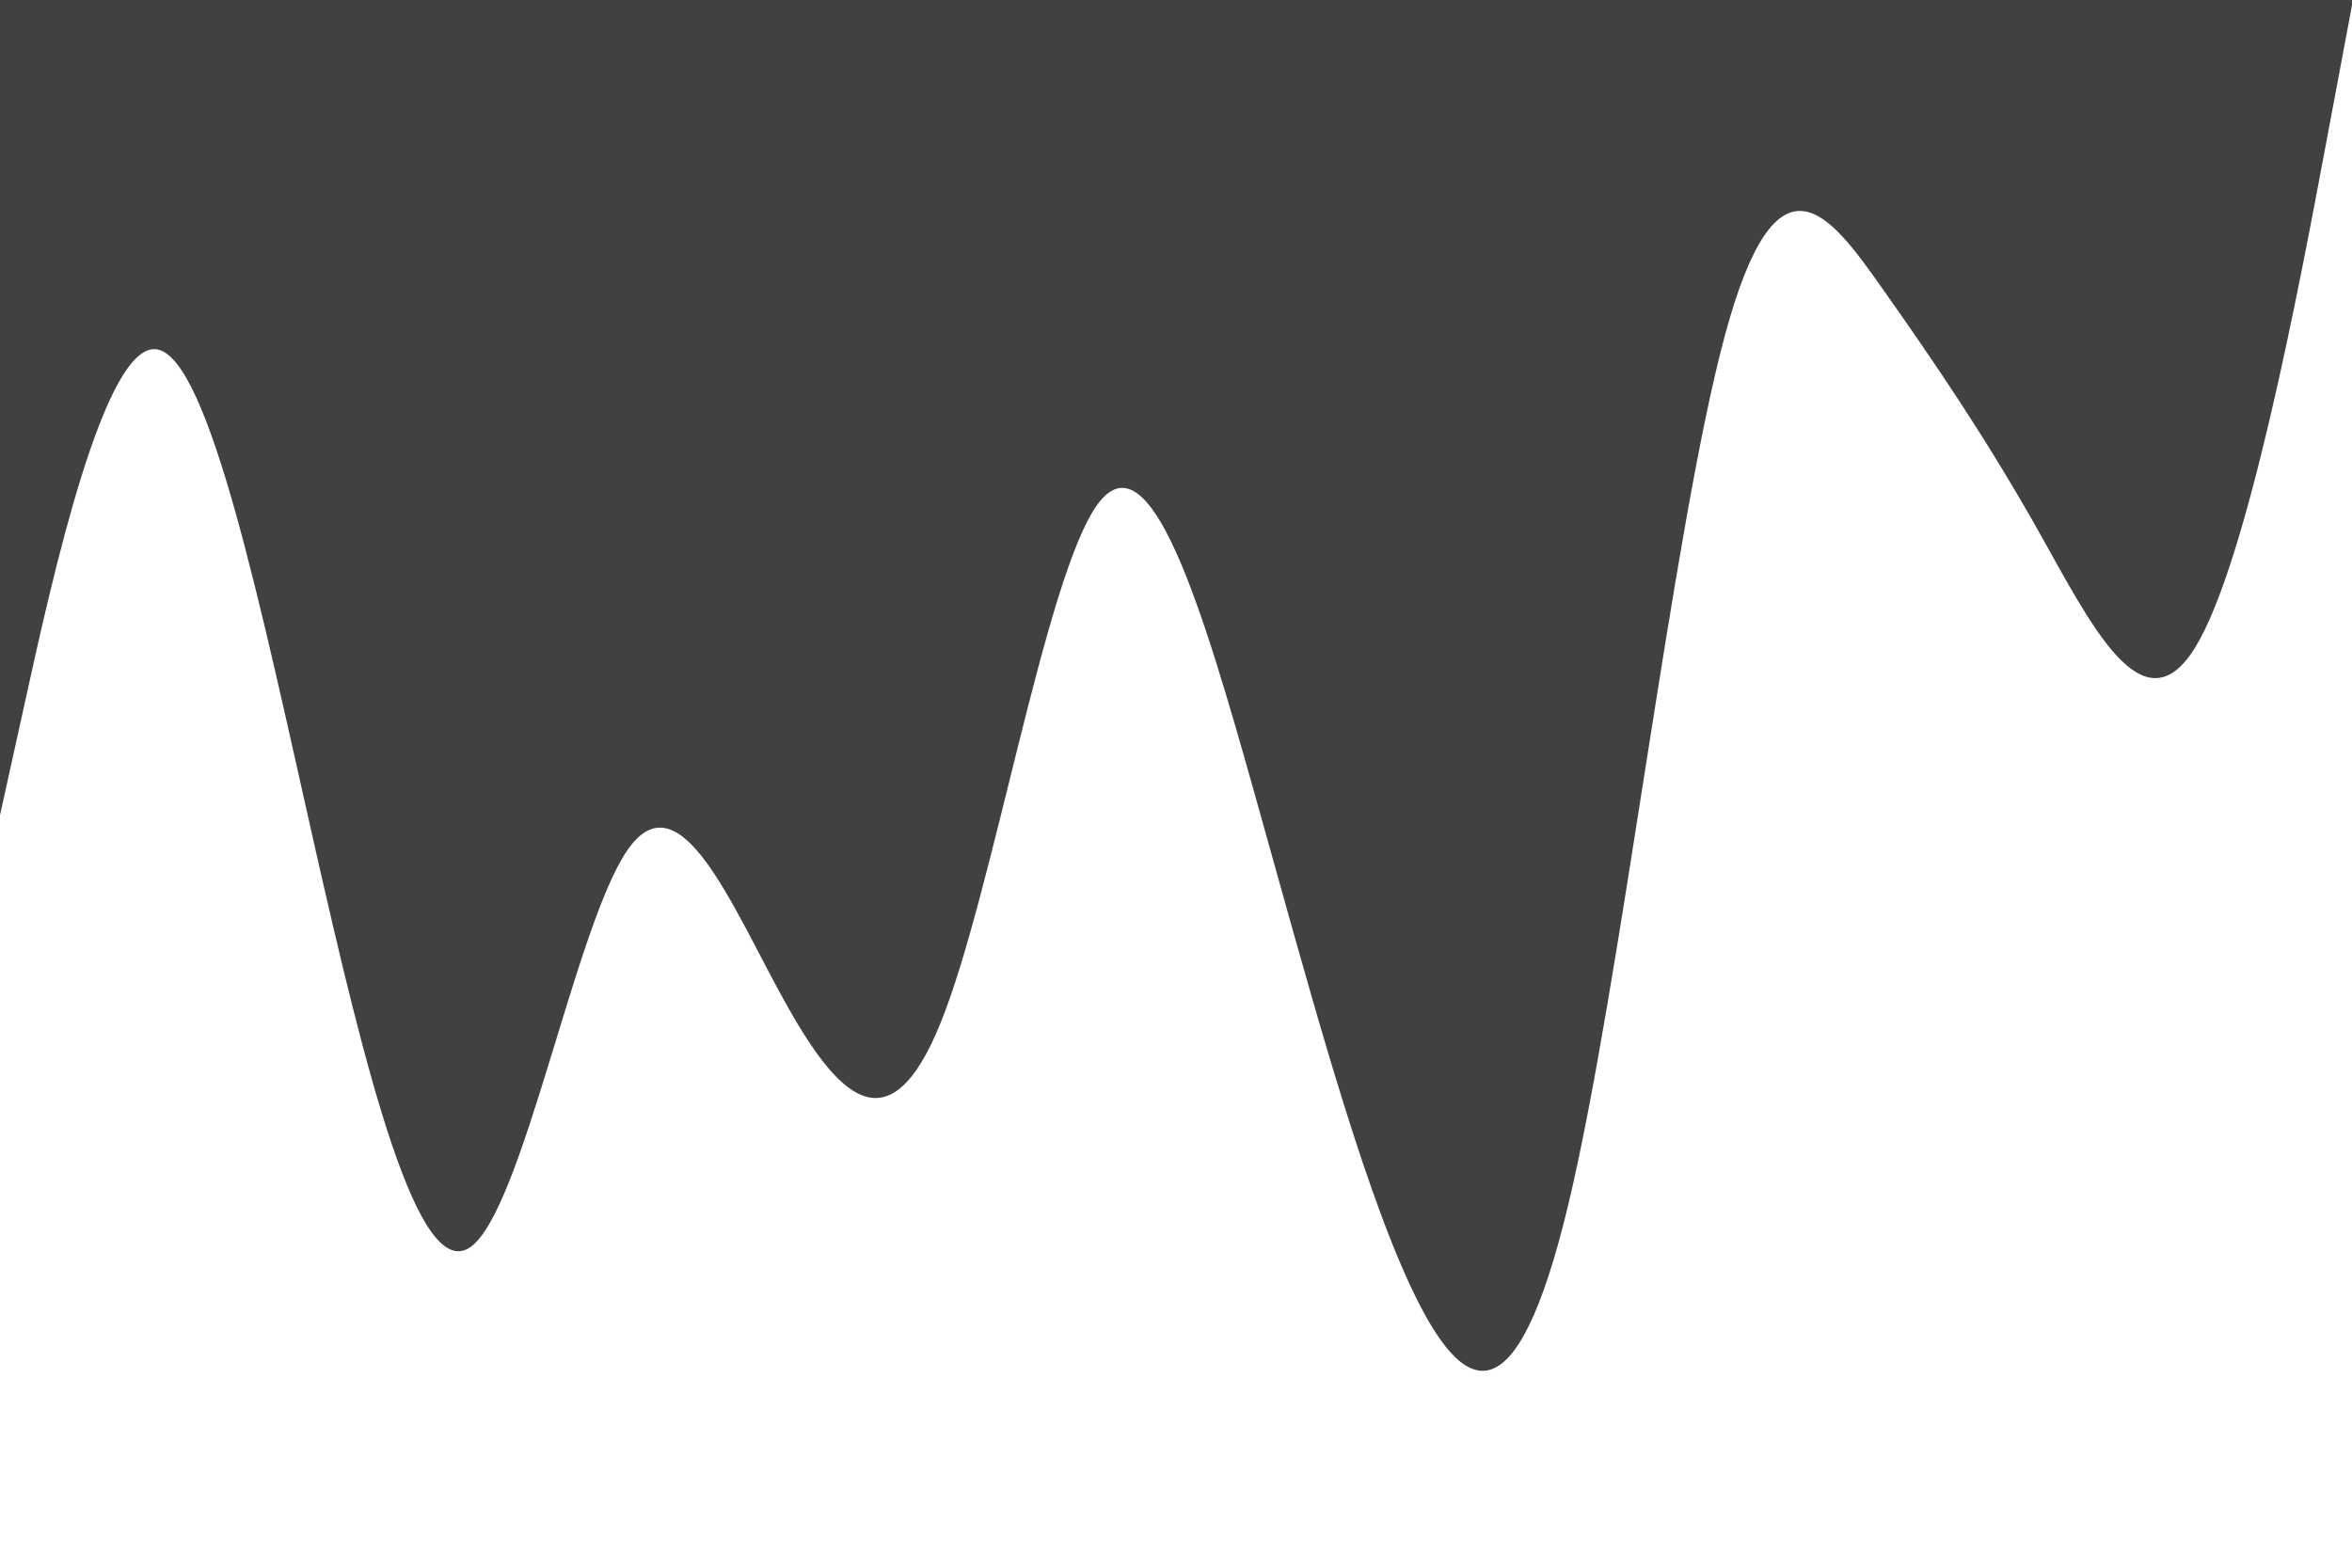 <svg id="visual" viewBox="0 0 900 600" width="900" height="600" xmlns="http://www.w3.org/2000/svg" xmlns:xlink="http://www.w3.org/1999/xlink" version="1.1">
<path d="M0 312L10 266.7C20 221.3 40 130.7 60 133.7C80 136.7 100 233.3 120 322C140 410.7 160 491.3 180 477.3C200 463.3 220 354.7 240 325.5C260 296.3 280 346.7 300 382.8C320 419 340 441 360 391.3C380 341.7 400 220.3 420 193C440 165.7 460 232.3 480 303.5C500 374.7 520 450.3 540 492.8C560 535.3 580 544.7 600 461.5C620 378.3 640 202.7 660 128.5C680 54.3 700 81.7 720 110C740 138.3 760 167.7 780 203.2C800 238.7 820 280.3 840 247.8C860 215.3 880 108.7 890 55.3L900 2L900 0L890 0C880 0 860 0 840 0C820 0 800 0 780 0C760 0 740 0 720 0C700 0 680 0 660 0C640 0 620 0 600 0C580 0 560 0 540 0C520 0 500 0 480 0C460 0 440 0 420 0C400 0 380 0 360 0C340 0 320 0 300 0C280 0 260 0 240 0C220 0 200 0 180 0C160 0 140 0 120 0C100 0 80 0 60 0C40 0 20 0 10 0L0 0Z" fill="#414141" stroke-linecap="round" stroke-linejoin="miter">
</path>
</svg>